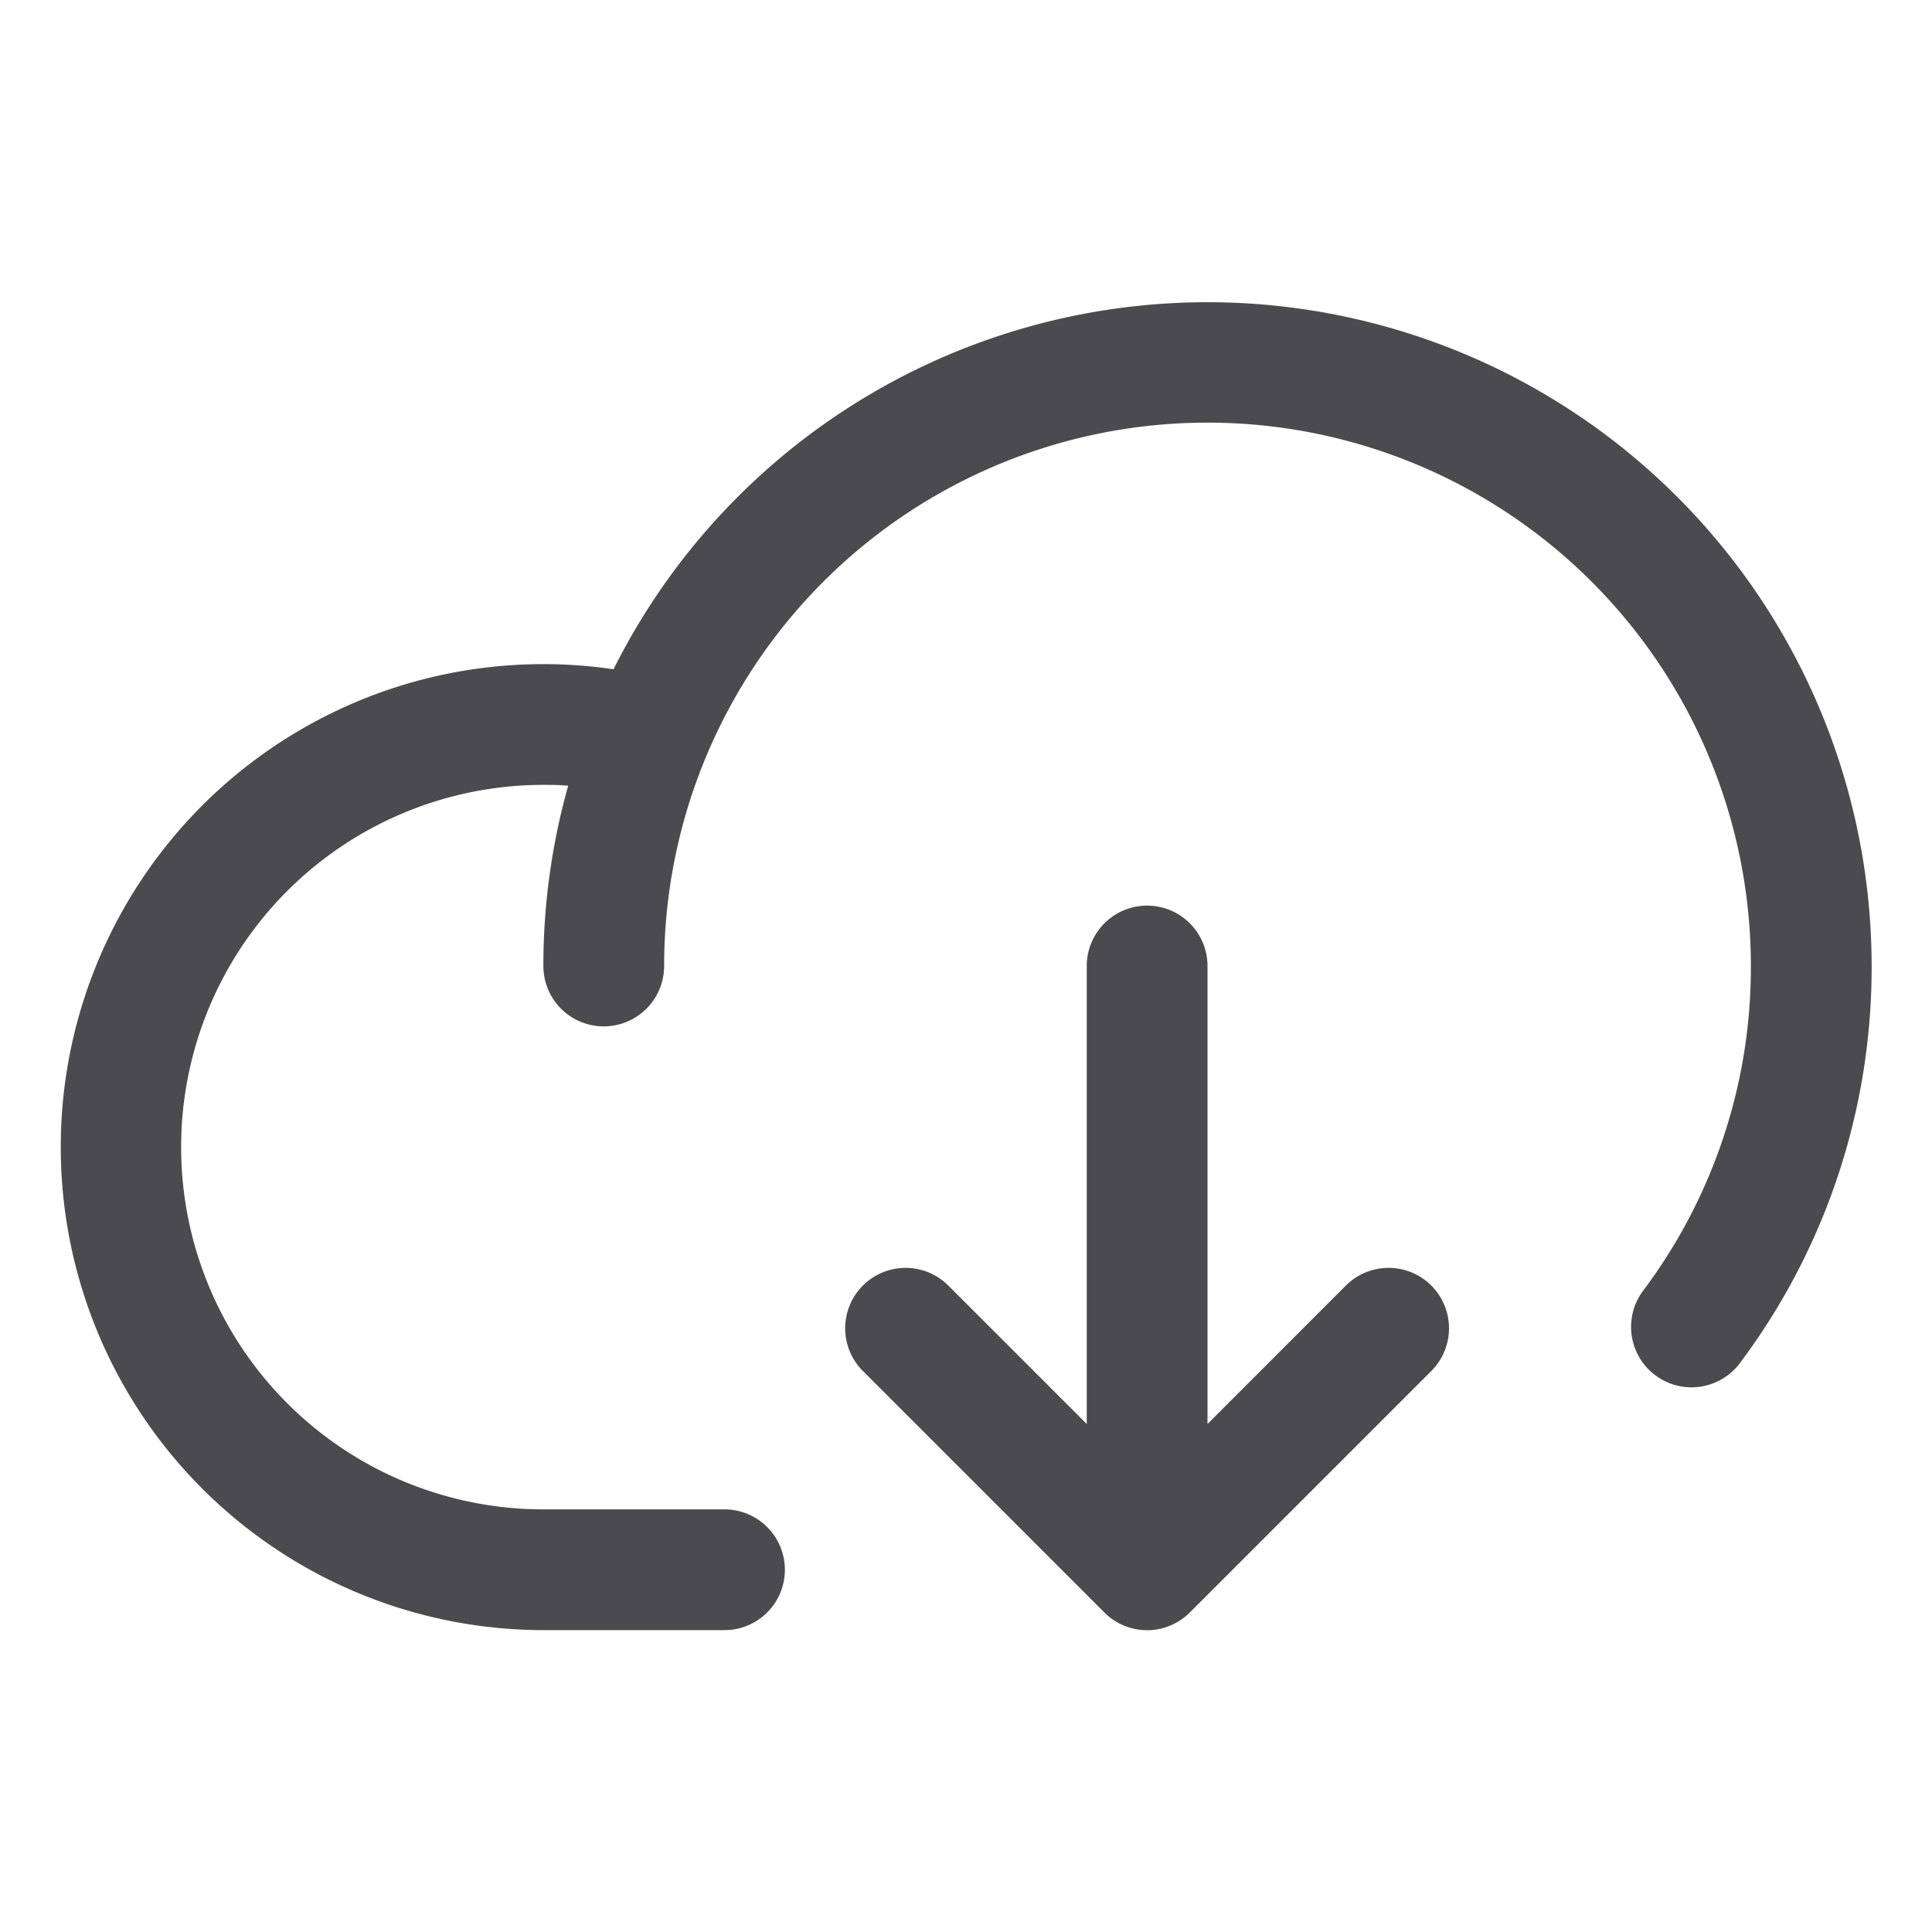 <svg xmlns="http://www.w3.org/2000/svg" width="32" height="32" fill="none" viewBox="0 0 32 32">
  <path fill="#4A4A4F" d="M31 16c.006 2.382-.766 4.7-2.2 6.601a1.001 1.001 0 0 1-1.6-1.202A8.918 8.918 0 0 0 29 16a9 9 0 1 0-18 0 1 1 0 0 1-2 0 11 11 0 0 1 .411-2.985C9.275 13 9.137 13 9 13a6 6 0 1 0 0 12h3a1 1 0 1 1 0 2H9a8.001 8.001 0 0 1-2.098-15.72 8 8 0 0 1 3.26-.195A11 11 0 0 1 31 16Zm-8.708 5.293L20 23.586V16a1 1 0 1 0-2 0v7.586l-2.293-2.293a1 1 0 1 0-1.415 1.415l4 4a1 1 0 0 0 1.415 0l4-4a1 1 0 0 0-1.415-1.415Z"/>
</svg>
